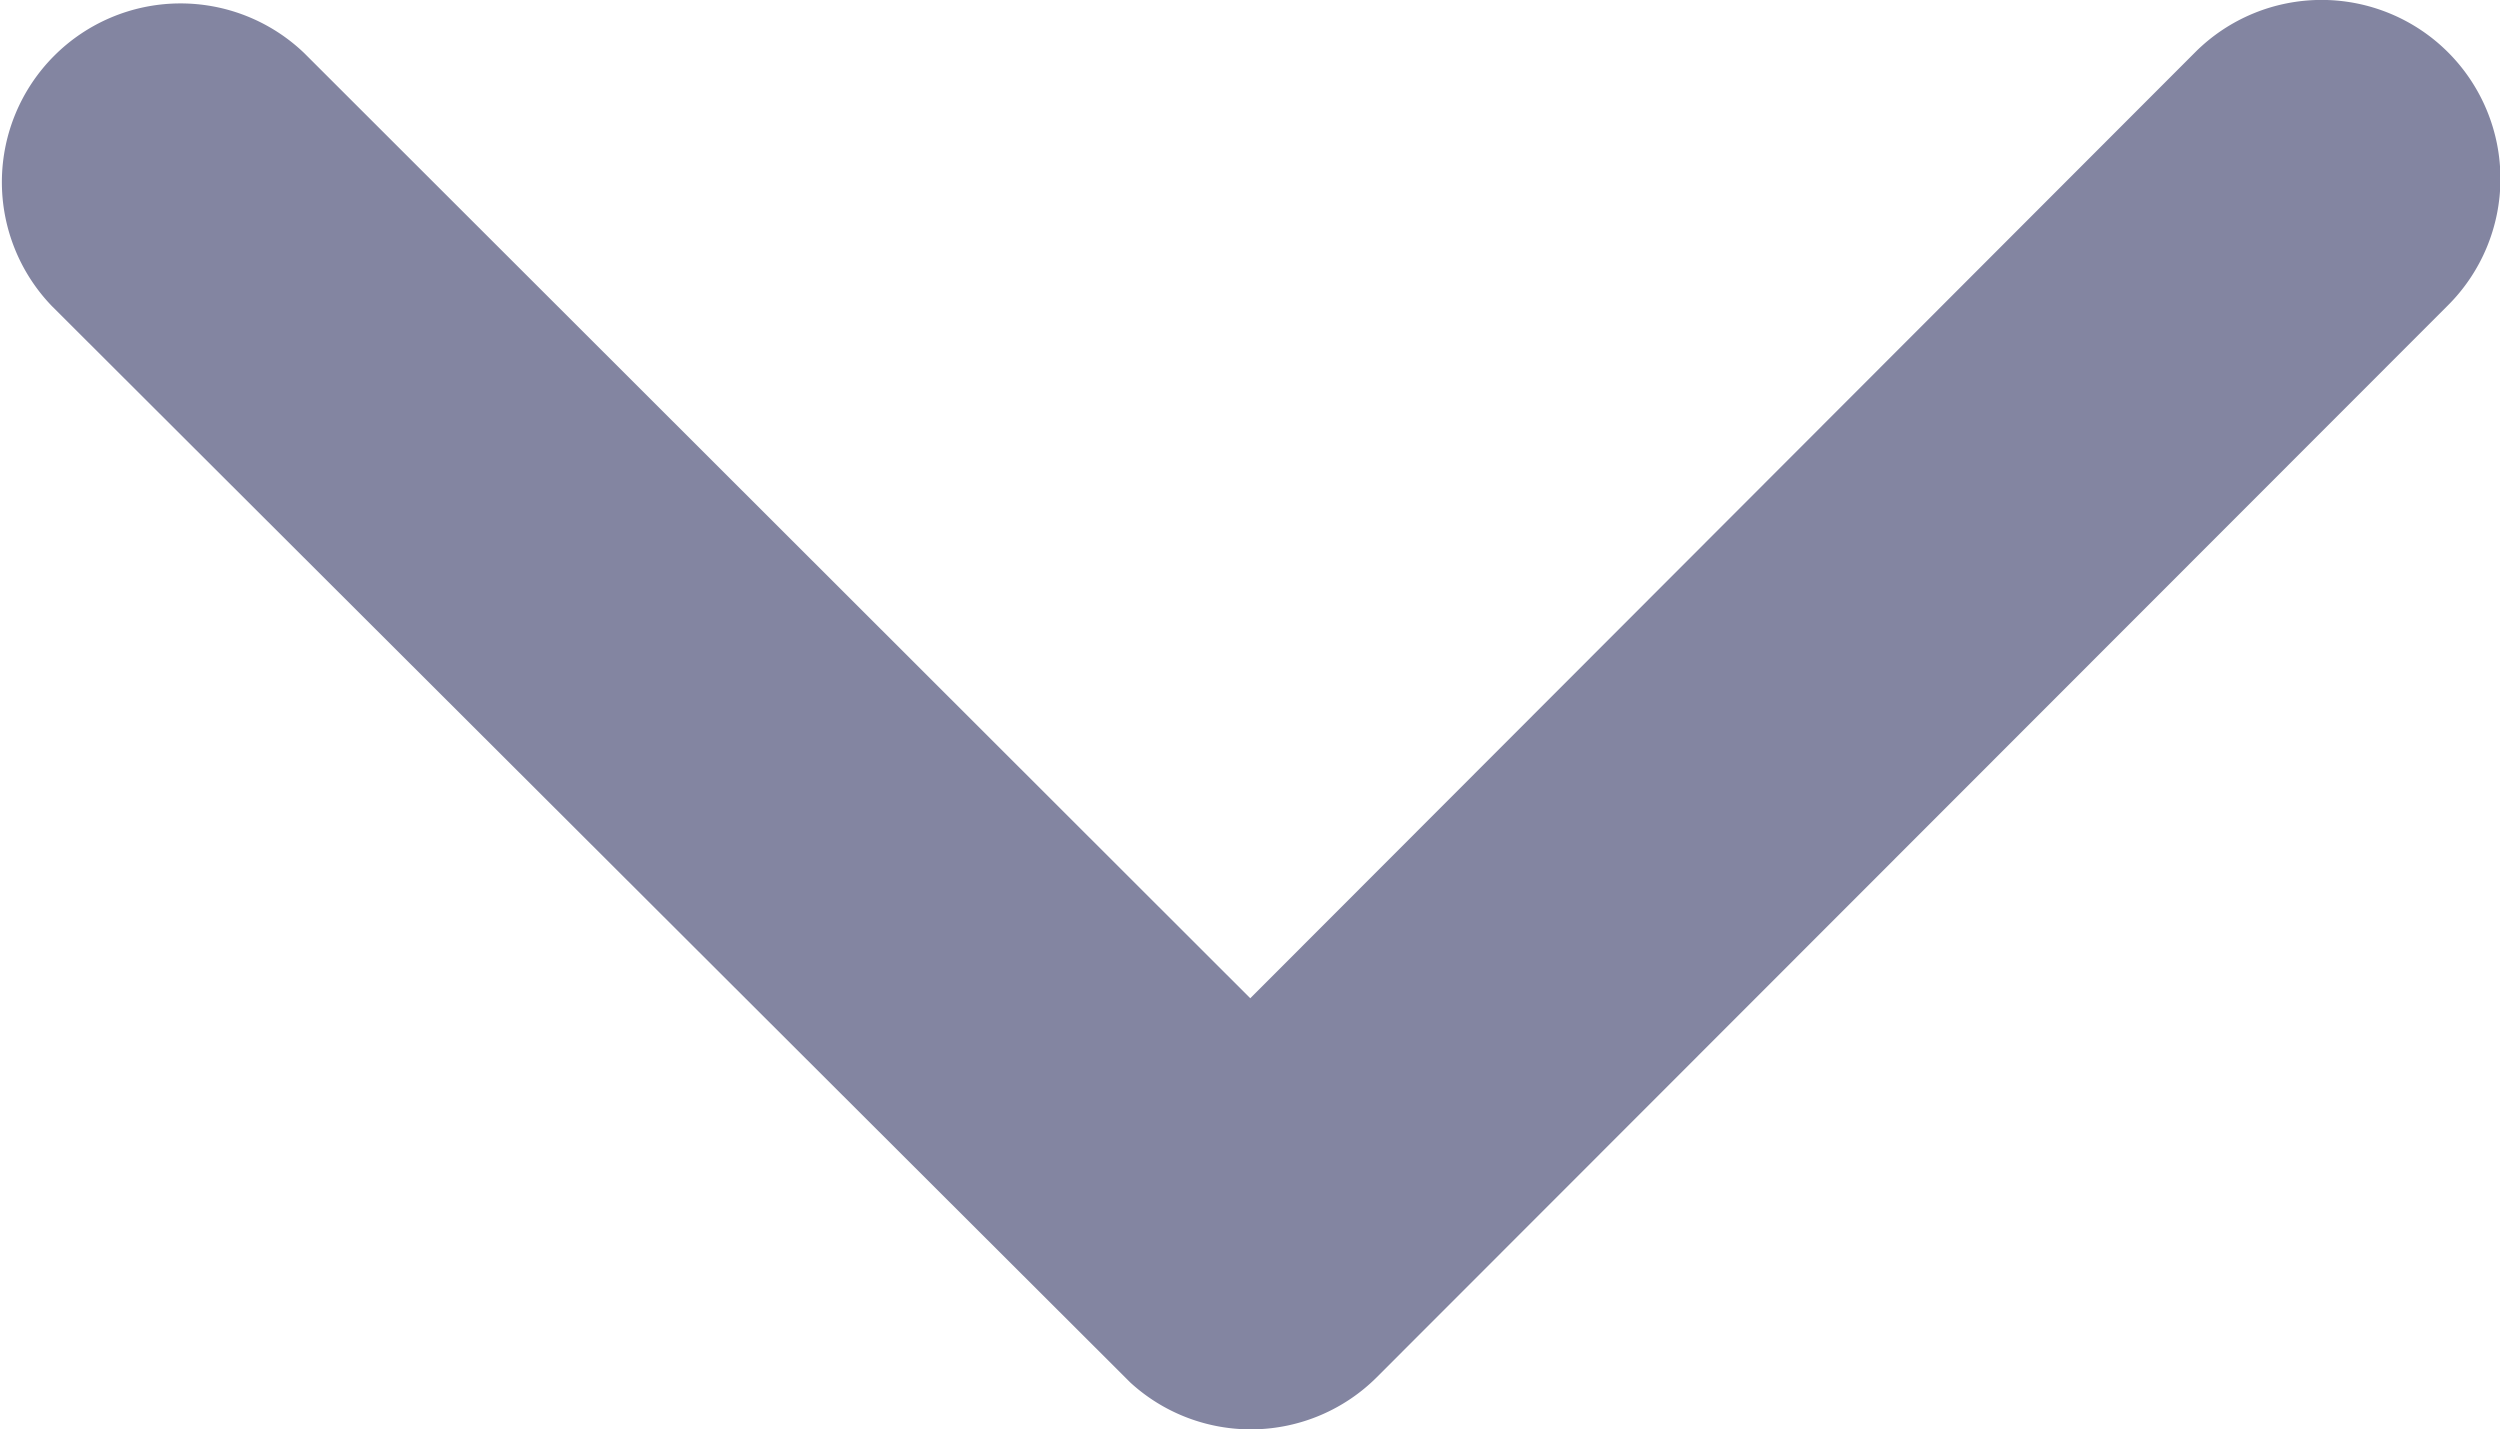 <svg xmlns="http://www.w3.org/2000/svg" width="13.739" height="7.855" viewBox="0 0 13.739 7.855">
  <path id="Icon_ionic-ios-arrow-up" data-name="Icon ionic-ios-arrow-up" d="M13.059,16.737l5.194-5.2A.982.982,0,0,1,19.64,12.93l-5.886,5.89a.98.98,0,0,1-1.354.029L6.474,12.934A.982.982,0,0,1,7.86,11.543Z" transform="translate(-6.188 -11.251)" fill="#8385a1"/>
</svg>
